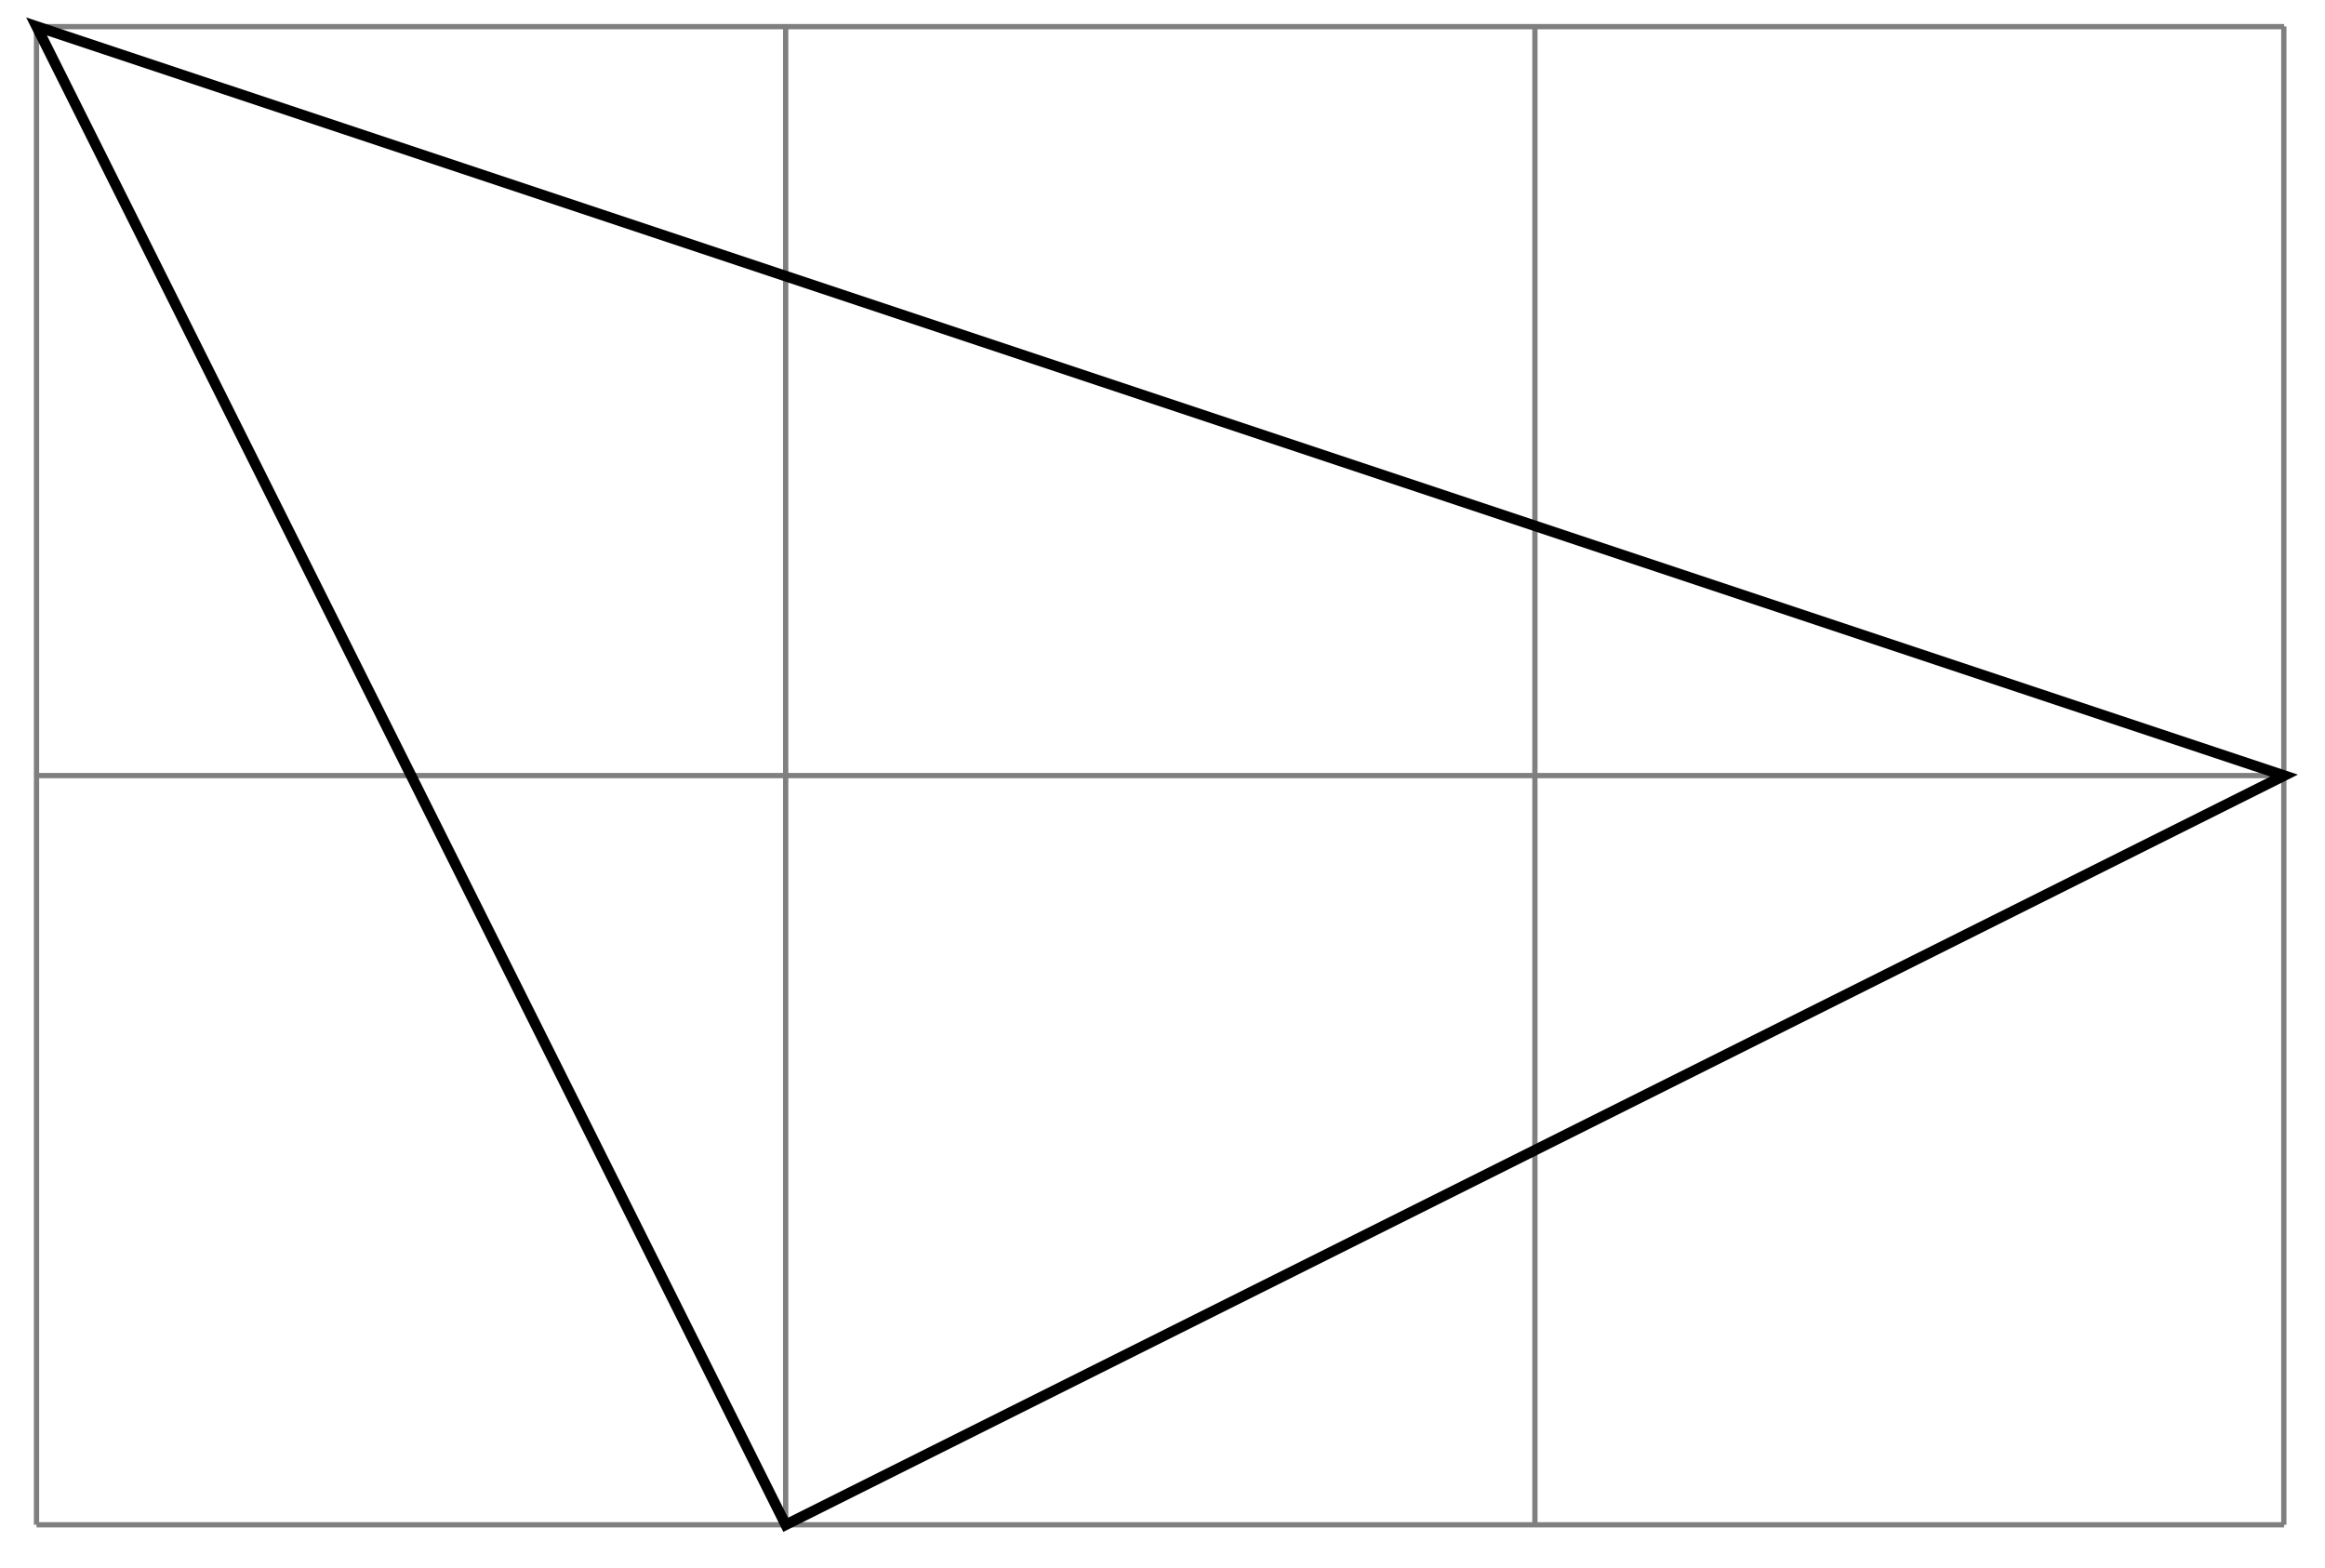 <svg xmlns="http://www.w3.org/2000/svg" width="87.968" height="59.312"><defs><clipPath id="a"><path d="M0 0h87.953v58.969H0Zm0 0"/></clipPath></defs><path fill="none" stroke="#7F7F7F" stroke-miterlimit="10" stroke-width=".199" d="M1.383 57.691h85.039M1.382 29.344h85.04M1.382 1.008h85.04M1.382 57.69V1m28.345 56.691V1m28.347 56.691V1M86.41 57.691V1"/><g clip-path="url(#a)"><path fill="none" stroke="#000" stroke-miterlimit="10" stroke-width=".399" d="M29.727 57.691 1.383 1l85.039 28.344Zm0 0"/></g></svg>